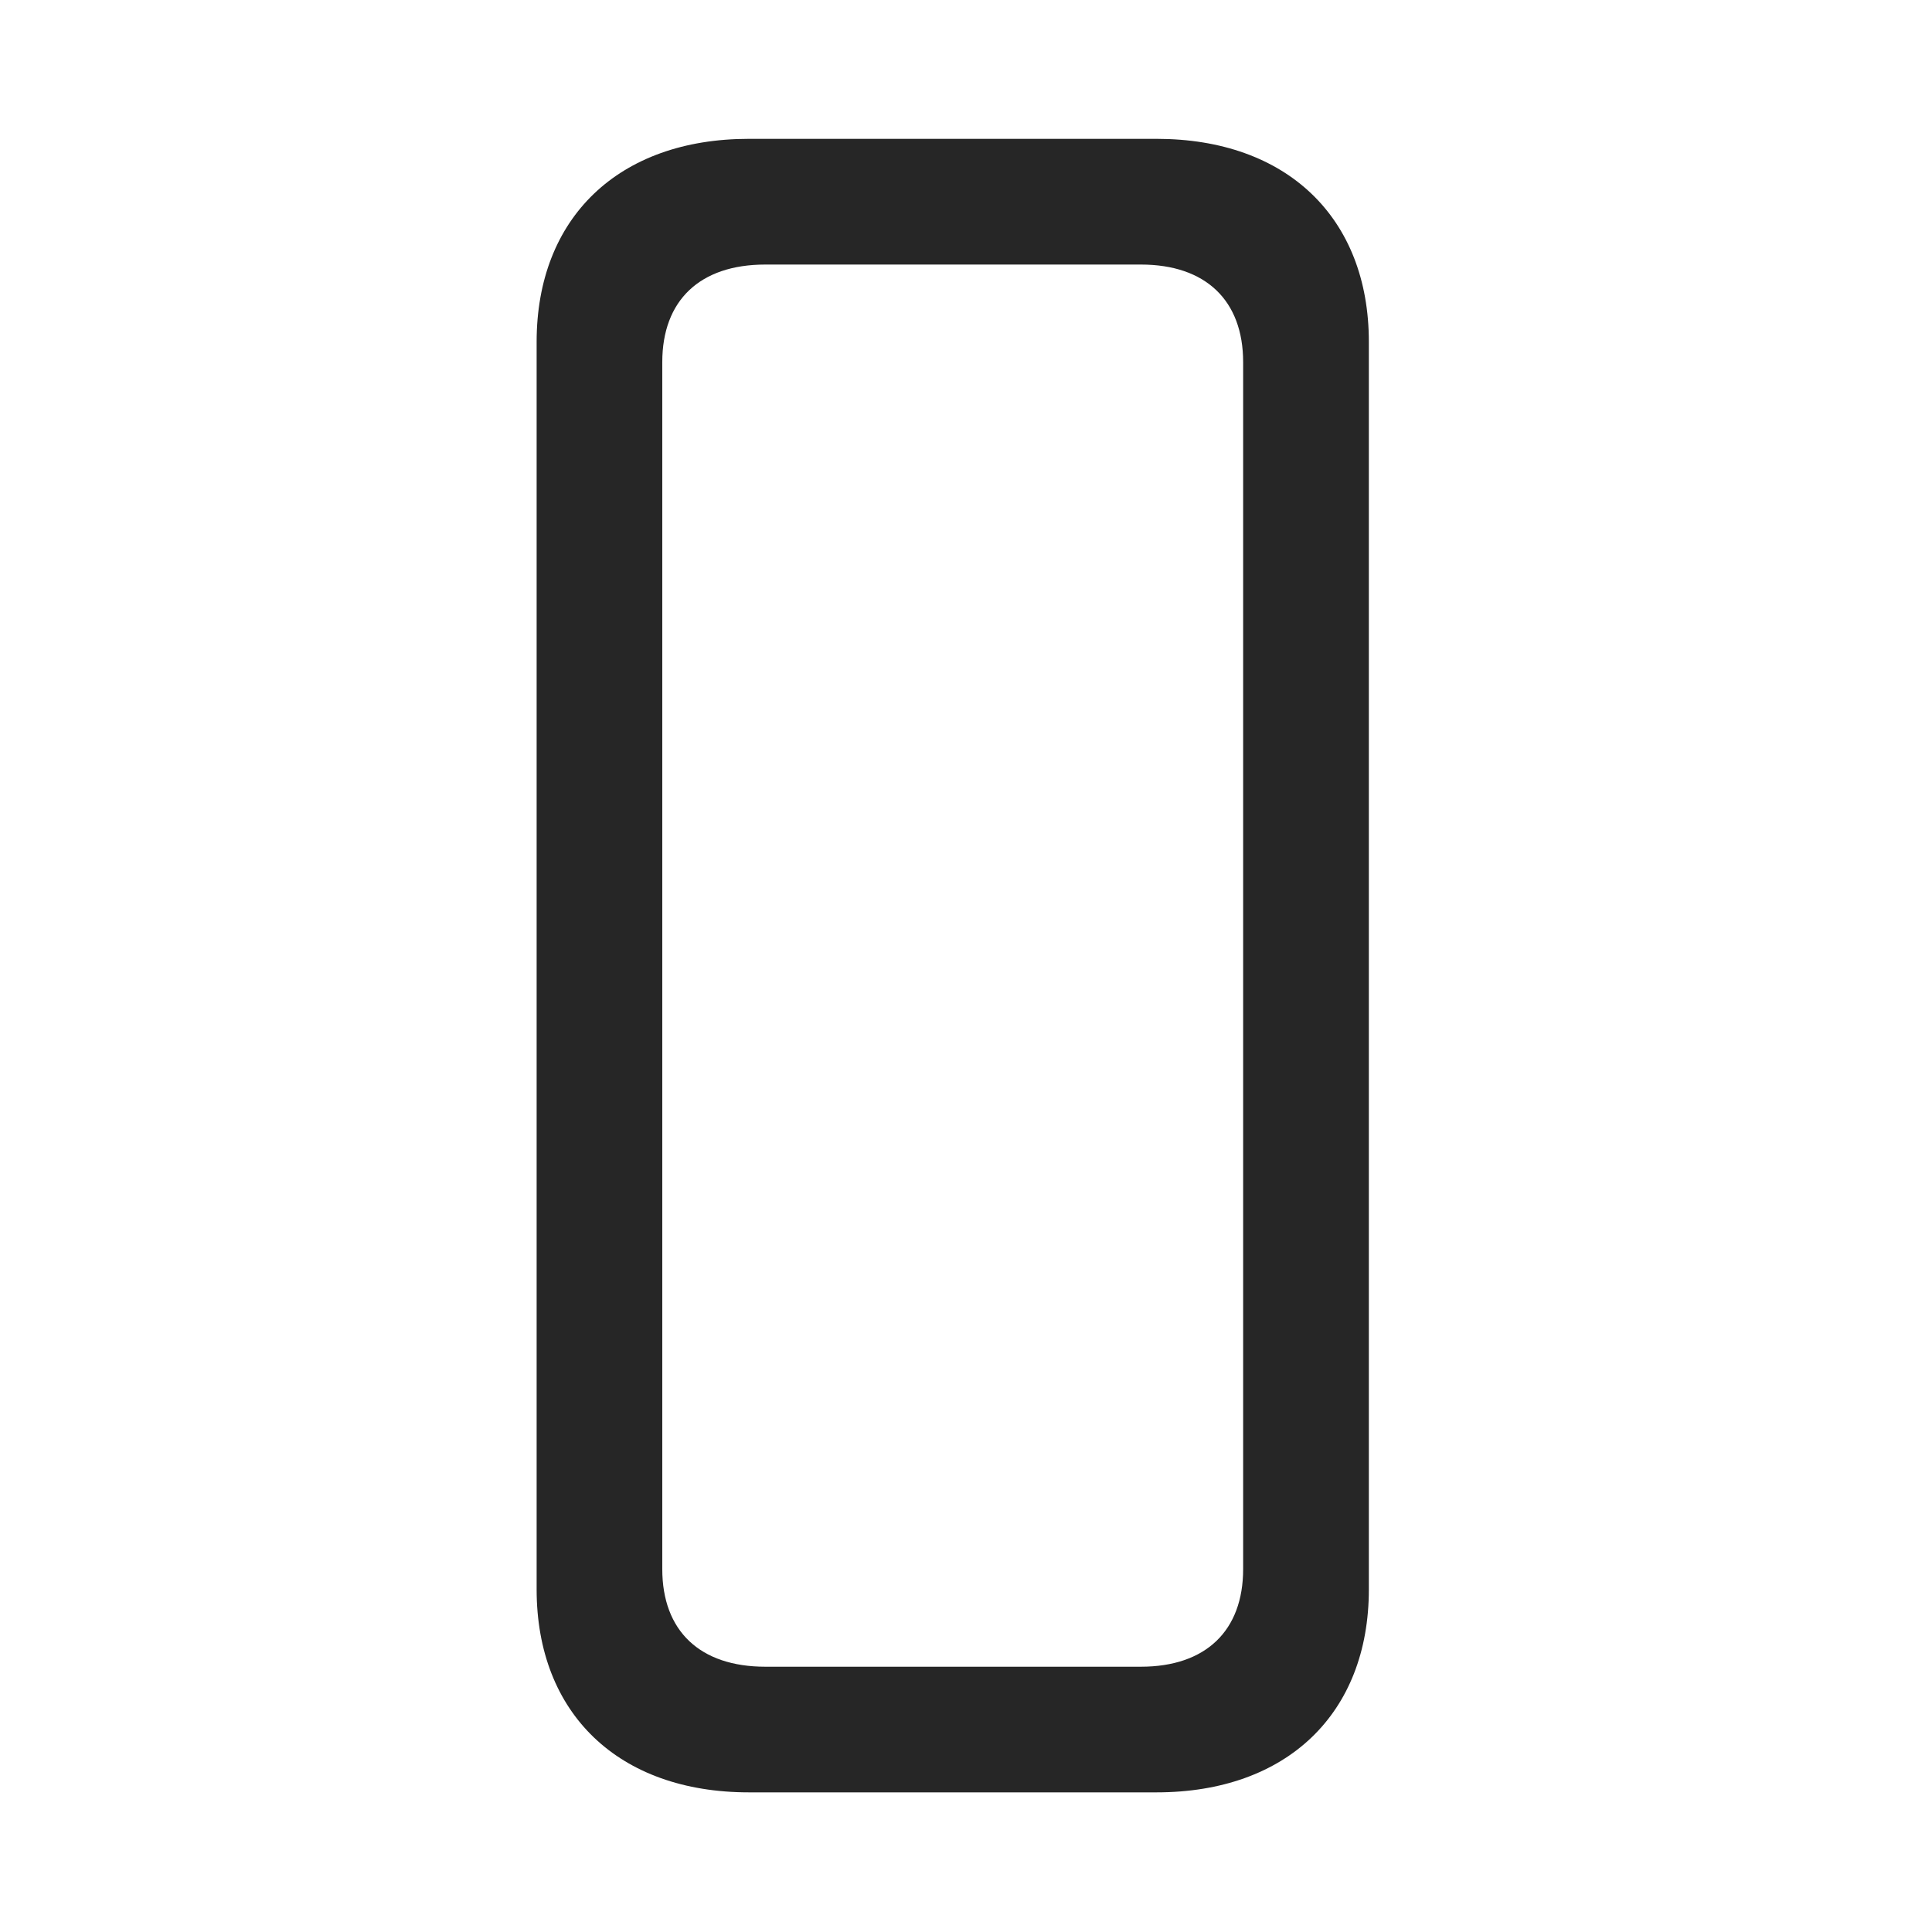 <svg width="29" height="29" viewBox="0 0 29 29" fill="currentColor" xmlns="http://www.w3.org/2000/svg">
<g clip-path="url(#clip0_2207_35422)">
<path d="M11.242 26.904H17.359C19.316 26.904 20.547 25.721 20.547 23.857V5.131C20.547 3.268 19.316 2.084 17.359 2.084H11.242C9.285 2.084 8.055 3.268 8.055 5.131V23.857C8.055 25.721 9.285 26.904 11.242 26.904ZM11.488 25.018C10.504 25.018 9.941 24.479 9.941 23.553V5.436C9.941 4.51 10.504 3.971 11.488 3.971H17.125C18.098 3.971 18.66 4.51 18.66 5.436V23.553C18.66 24.479 18.098 25.018 17.125 25.018H11.488Z" fill="currentColor" fill-opacity="0.85"/>
</g>
<defs>
<clipPath id="clip0_2207_35422">
<rect width="12.492" height="24.832" fill="currentColor" transform="translate(8.055 2.084)"/>
</clipPath>
</defs>
</svg>
